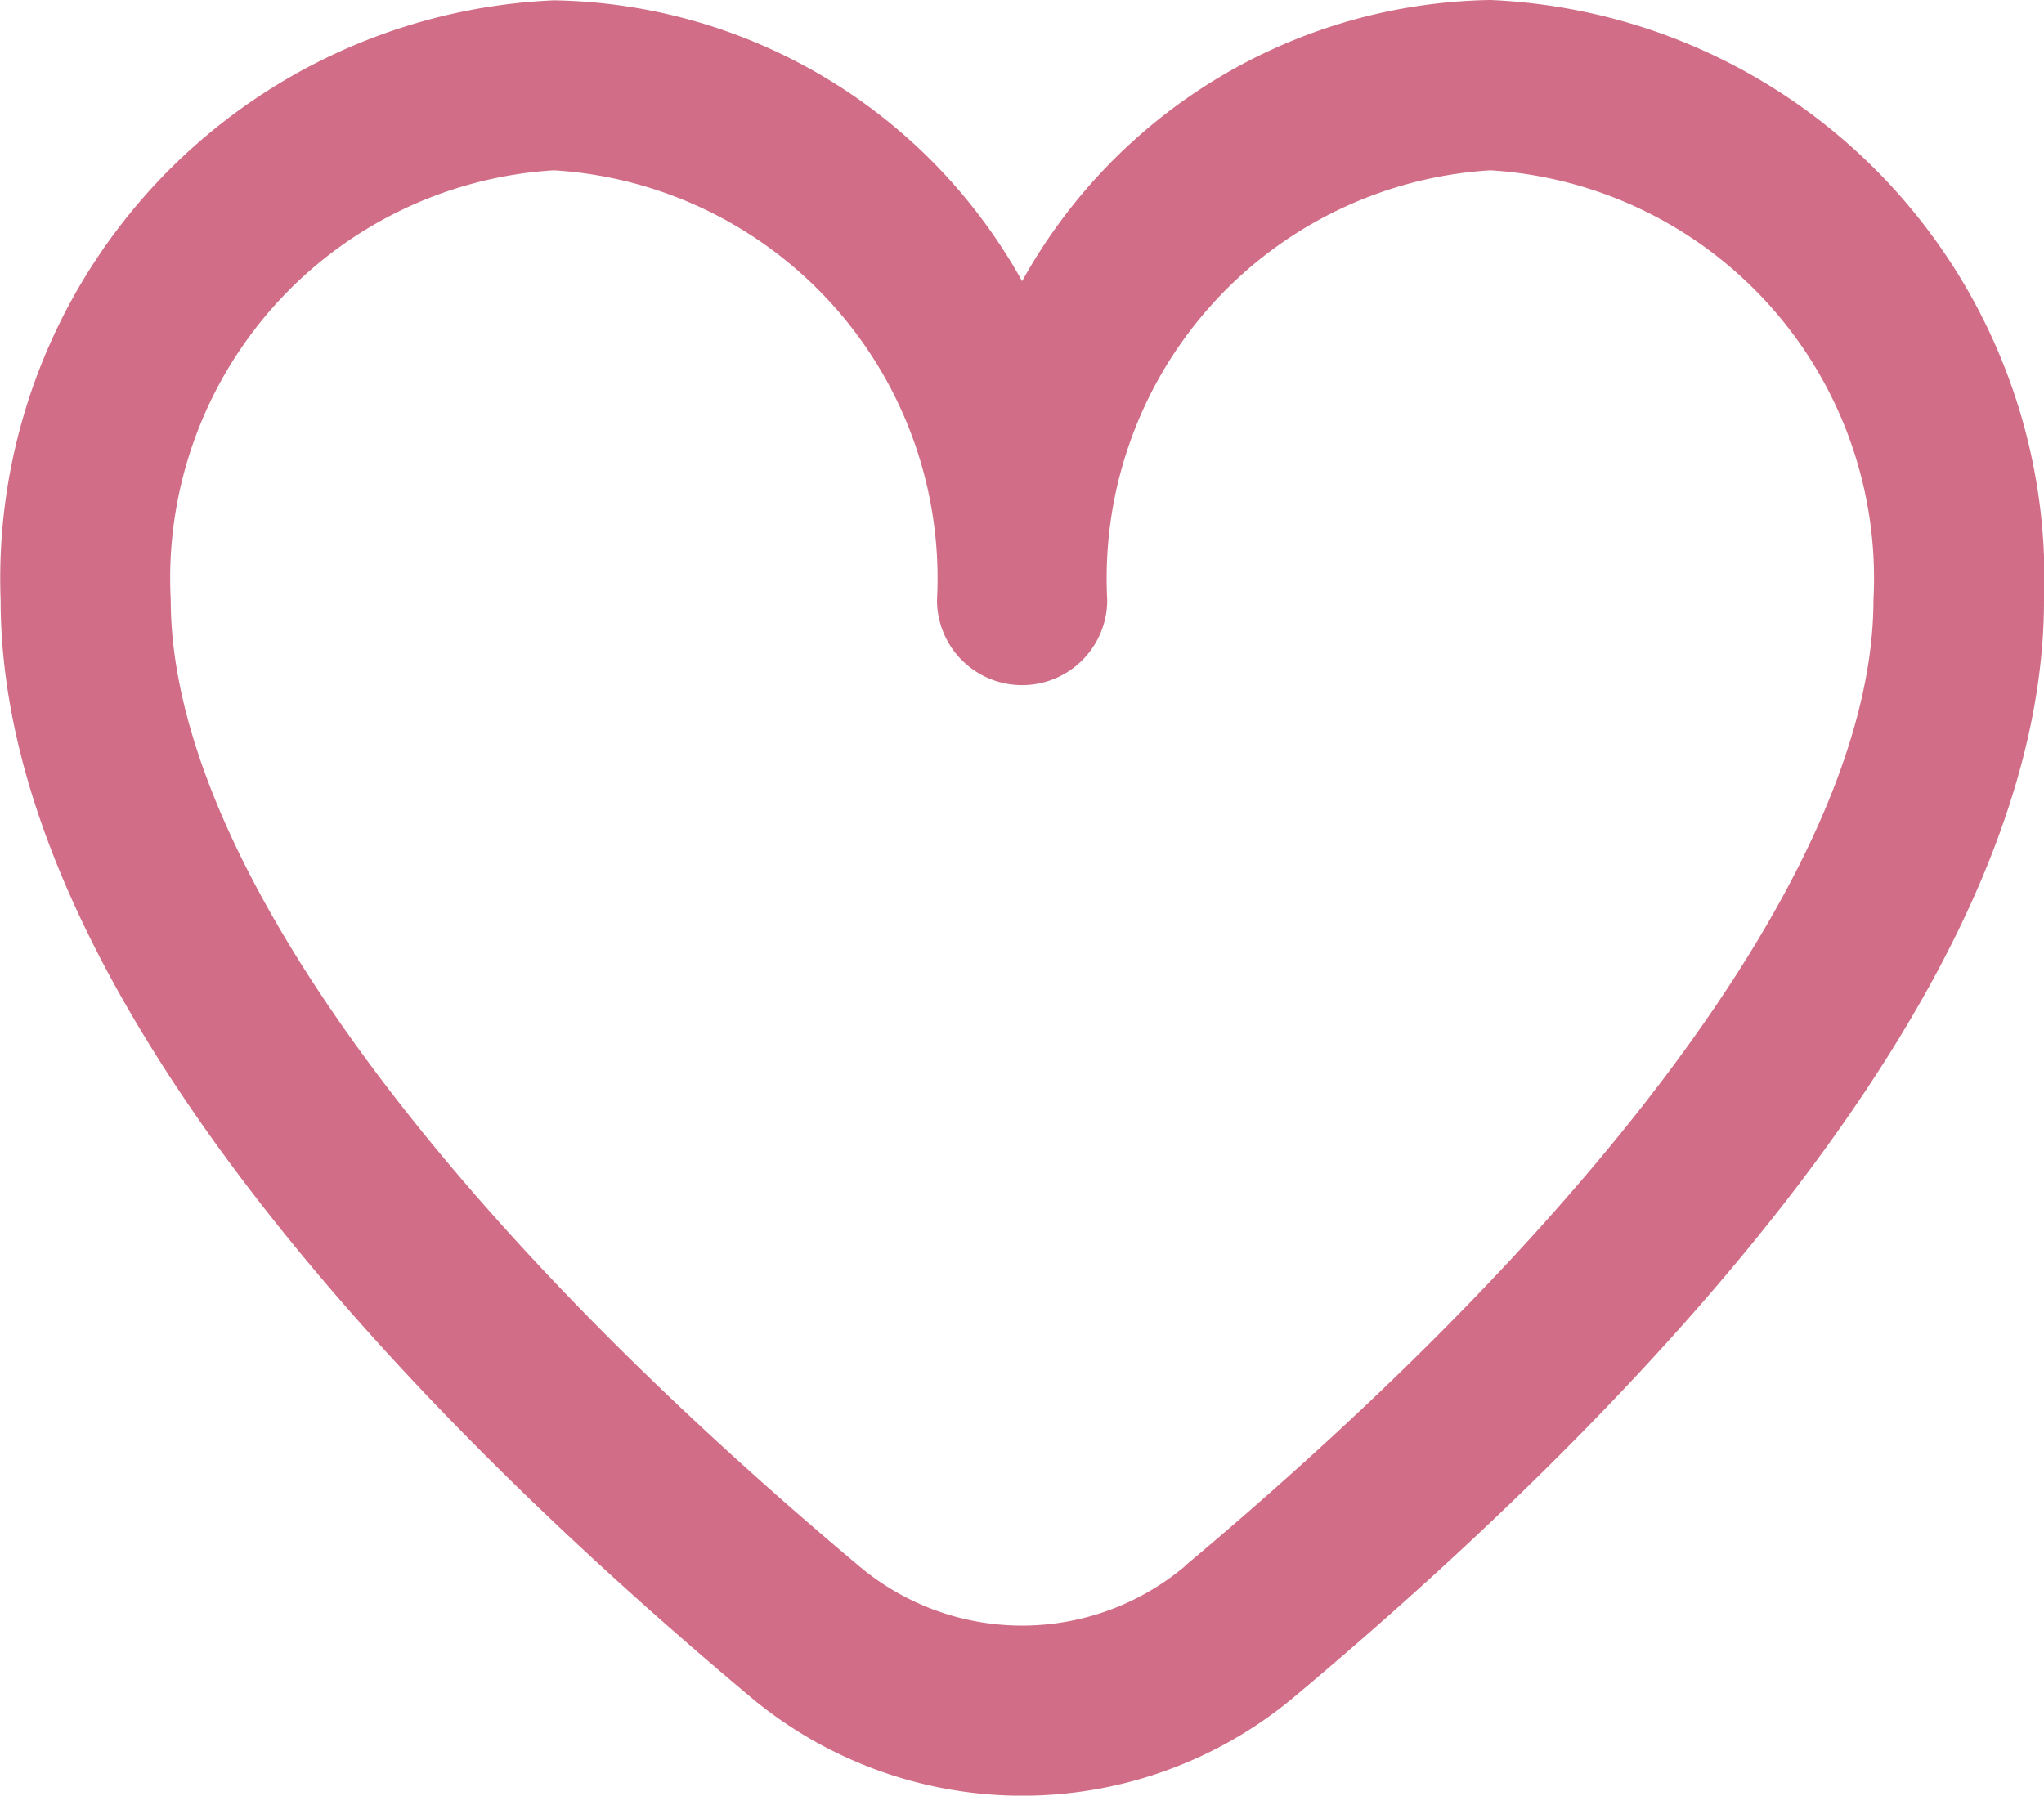 <svg xmlns="http://www.w3.org/2000/svg" width="19.5" height="17.133" viewBox="0 0 19.5 17.133">
  <path id="heart" d="M14.211,1.917A5.2,5.2,0,0,0,9.745,4.6a5.2,5.2,0,0,0-4.467-2.68A5.522,5.522,0,0,0,0,7.643c0,3.693,3.887,7.726,7.147,10.46a4.04,4.04,0,0,0,5.2,0c3.26-2.734,7.147-6.767,7.147-10.46a5.522,5.522,0,0,0-5.279-5.726ZM11.3,16.86a2.414,2.414,0,0,1-3.11,0C4.017,13.359,1.623,10,1.623,7.642a3.9,3.9,0,0,1,3.655-4.1,3.9,3.9,0,0,1,3.655,4.1.812.812,0,1,0,1.624,0,3.9,3.9,0,0,1,3.655-4.1,3.9,3.9,0,0,1,3.655,4.1c0,2.358-2.393,5.717-6.566,9.214Z" transform="translate(0.006 -1.917)" fill="#d16d86"/>
</svg>
